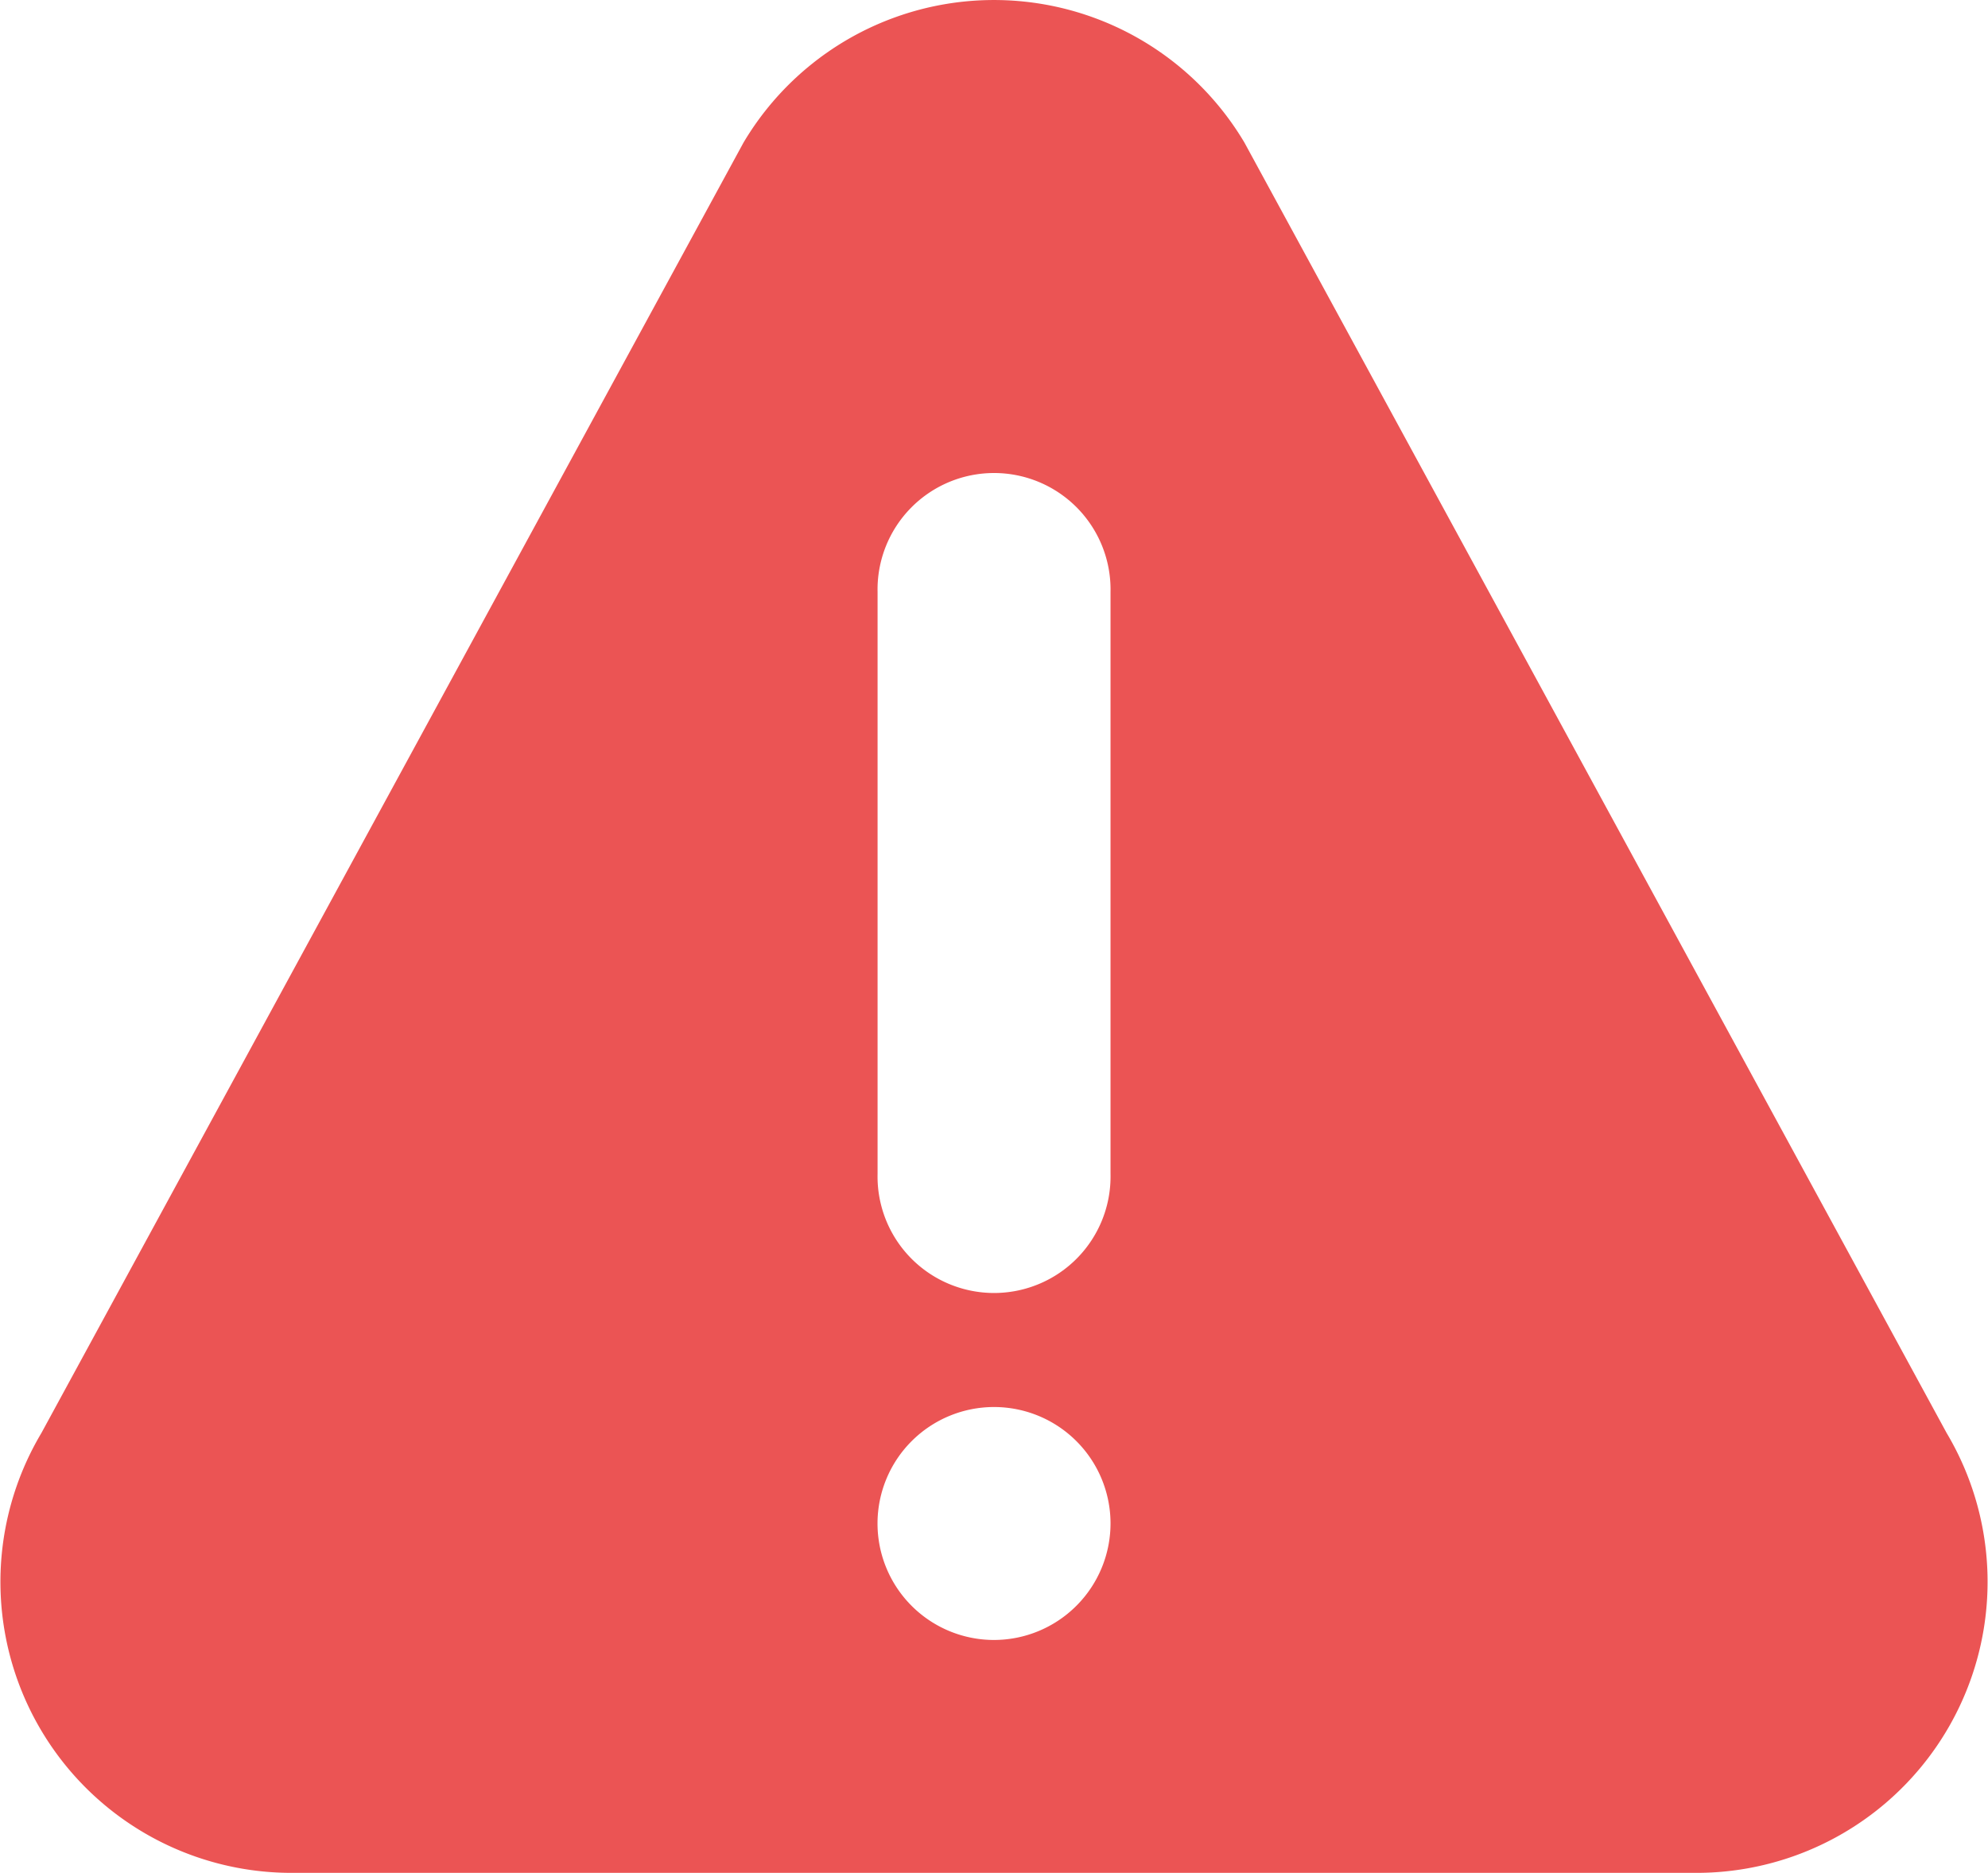 <svg xmlns="http://www.w3.org/2000/svg" width="40.715" height="38.368" viewBox="0 0 40.715 38.368"><g transform="translate(0 -14.759)"><g transform="translate(0 14.759)"><path d="M39.869,44.117,25.486,17.679a5.965,5.965,0,0,0-10.258,0L.847,44.117a5.961,5.961,0,0,0,5.128,9.009H34.74A5.962,5.962,0,0,0,39.869,44.117ZM20.358,48.355a2.386,2.386,0,1,1,2.386-2.386A2.389,2.389,0,0,1,20.358,48.355Zm2.386-9.543a2.386,2.386,0,1,1-4.771,0V26.884a2.386,2.386,0,1,1,4.771,0Z" transform="translate(0 -14.759)" fill="#eb5454"/></g></g></svg>